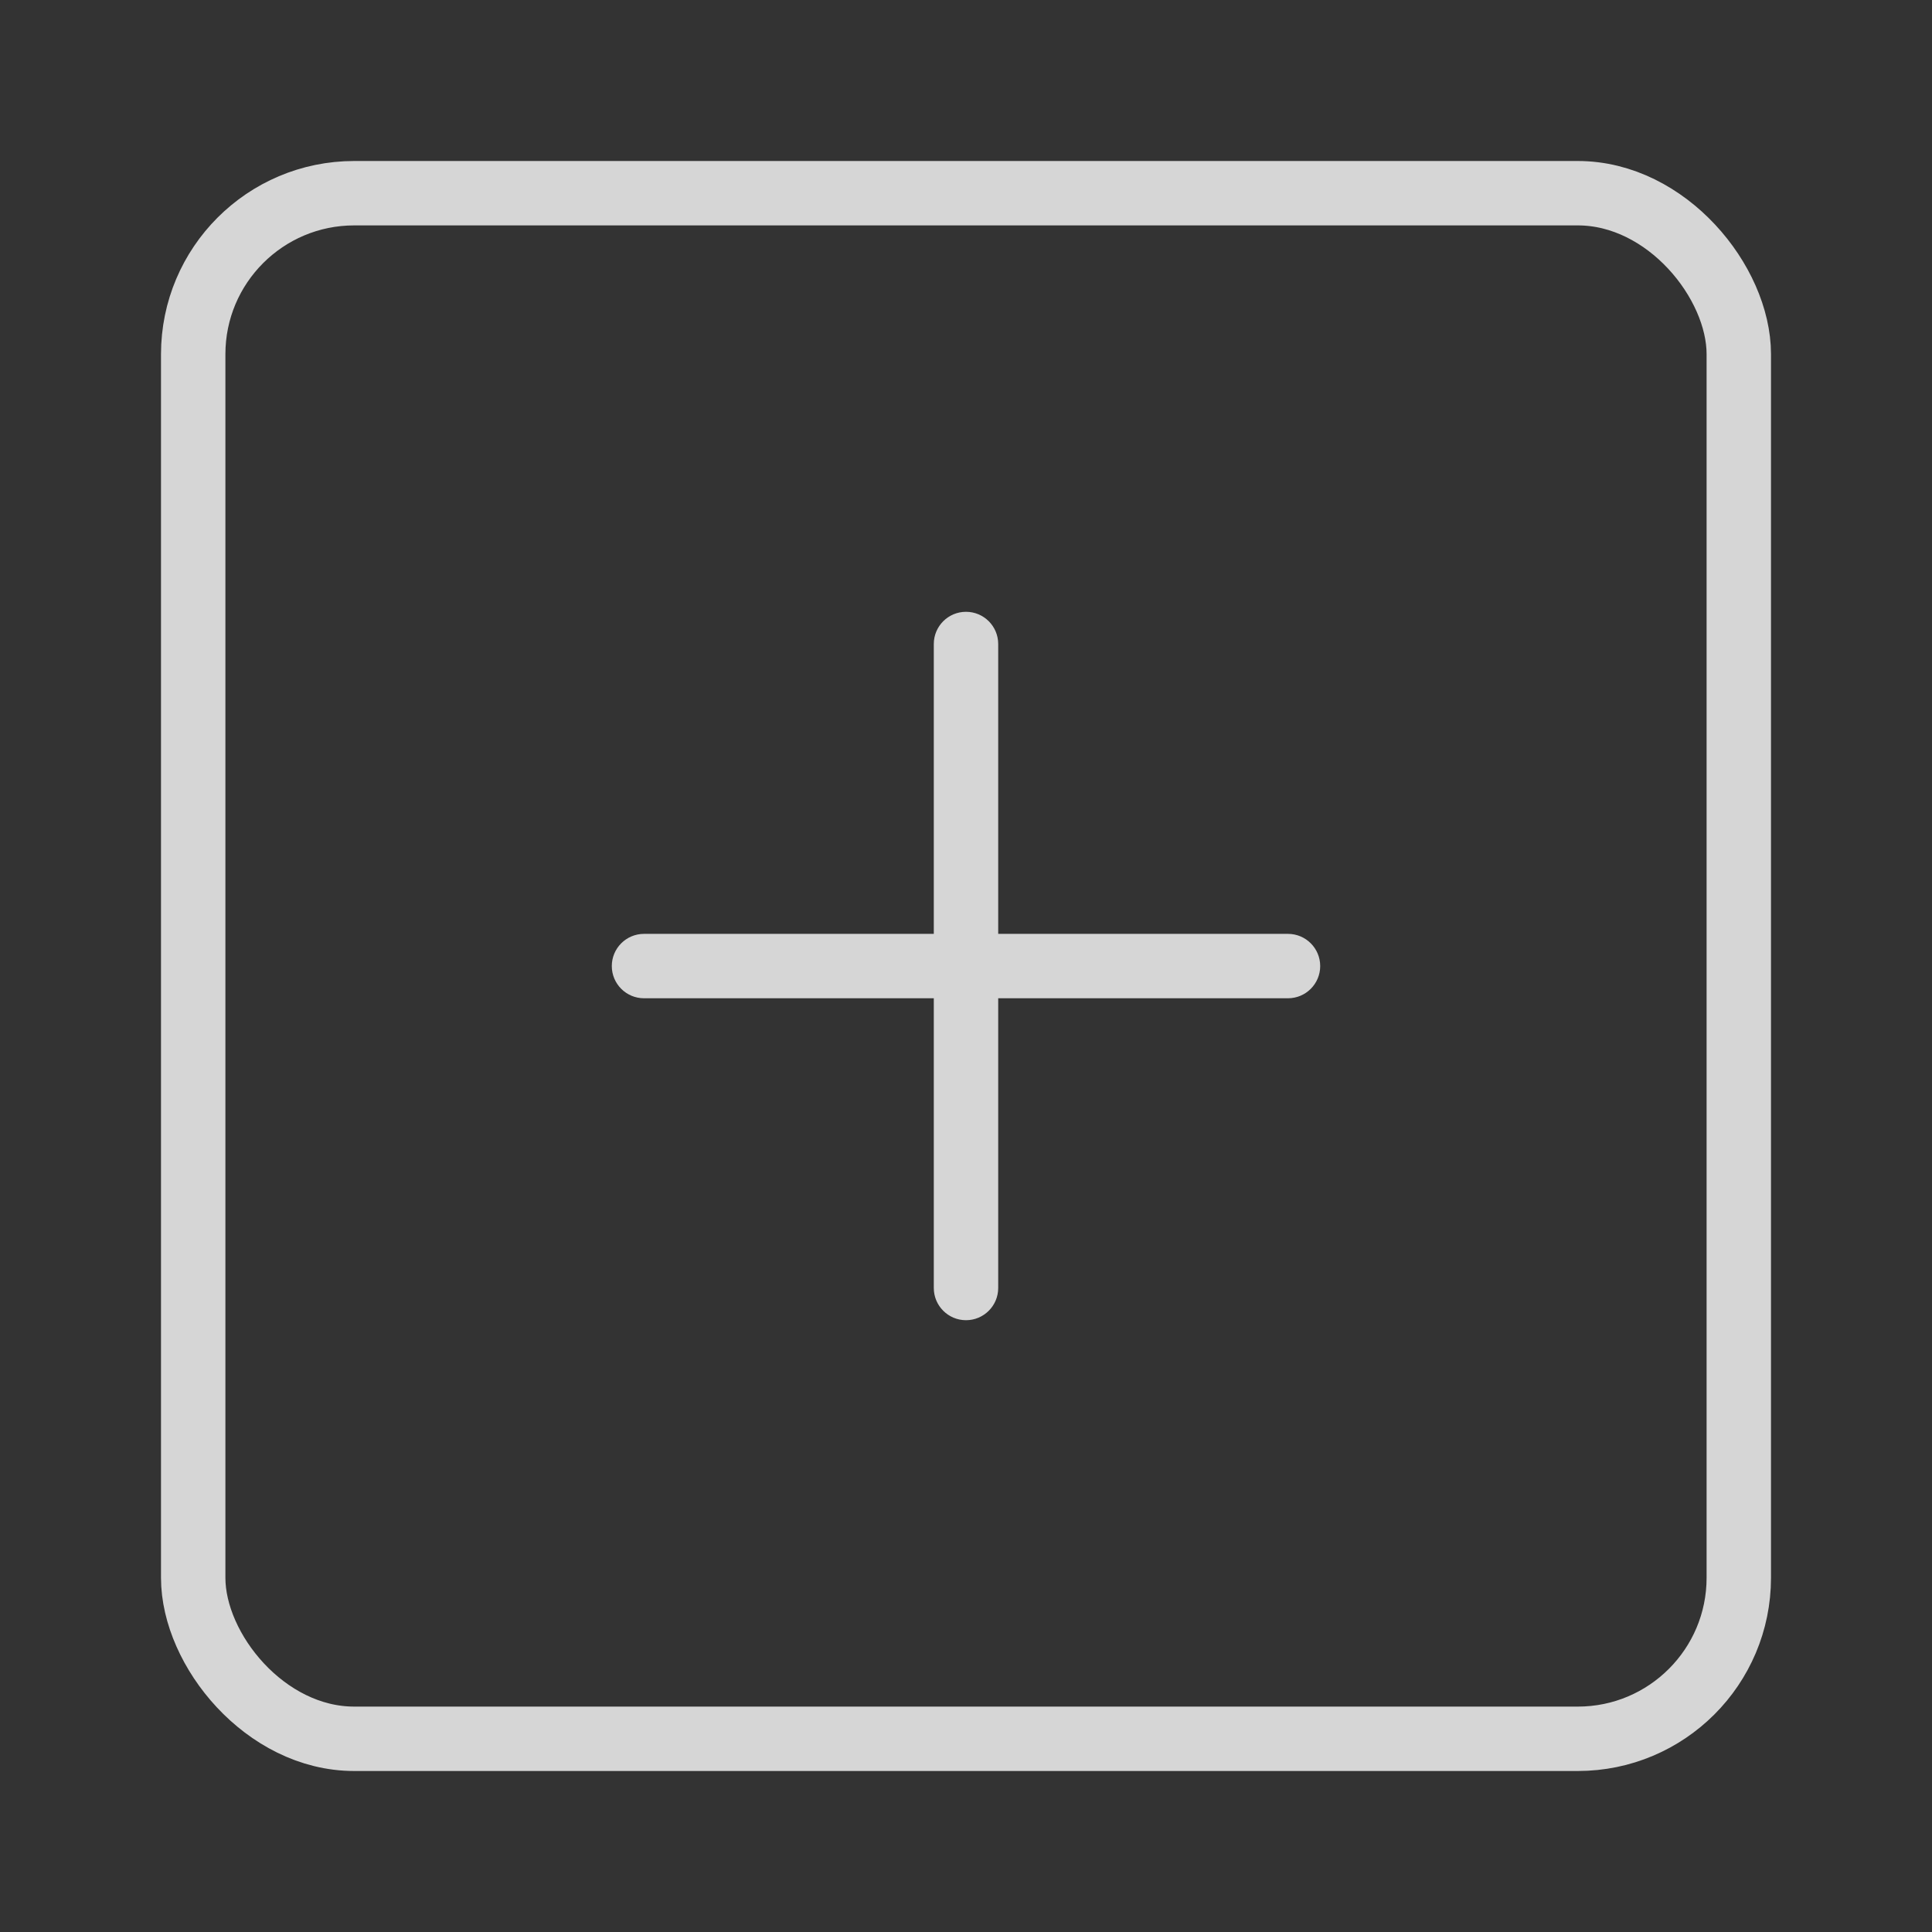<svg width="30" height="30" viewBox="0 0 30 30" fill="none" xmlns="http://www.w3.org/2000/svg">
<rect x="0" y="0" width="30" height="30" fill="#333333" stroke="none"/>
<rect x="3" y="3" width="24" height="24" rx="2.5" stroke="white" stroke-opacity="0.8"/>
<path fill-rule="evenodd" clip-rule="evenodd" d="M15.5 10C15.5 9.724 15.276 9.5 15 9.5C14.724 9.5 14.5 9.724 14.5 10V14.501H10C9.724 14.501 9.5 14.725 9.5 15.001C9.5 15.277 9.724 15.501 10 15.501H14.5V20C14.5 20.276 14.724 20.5 15 20.5C15.276 20.5 15.5 20.276 15.5 20V15.501H20C20.276 15.501 20.5 15.277 20.5 15.001C20.5 14.725 20.276 14.501 20 14.501H15.5V10Z" fill="white" fill-opacity="0.8"/>
</svg>
